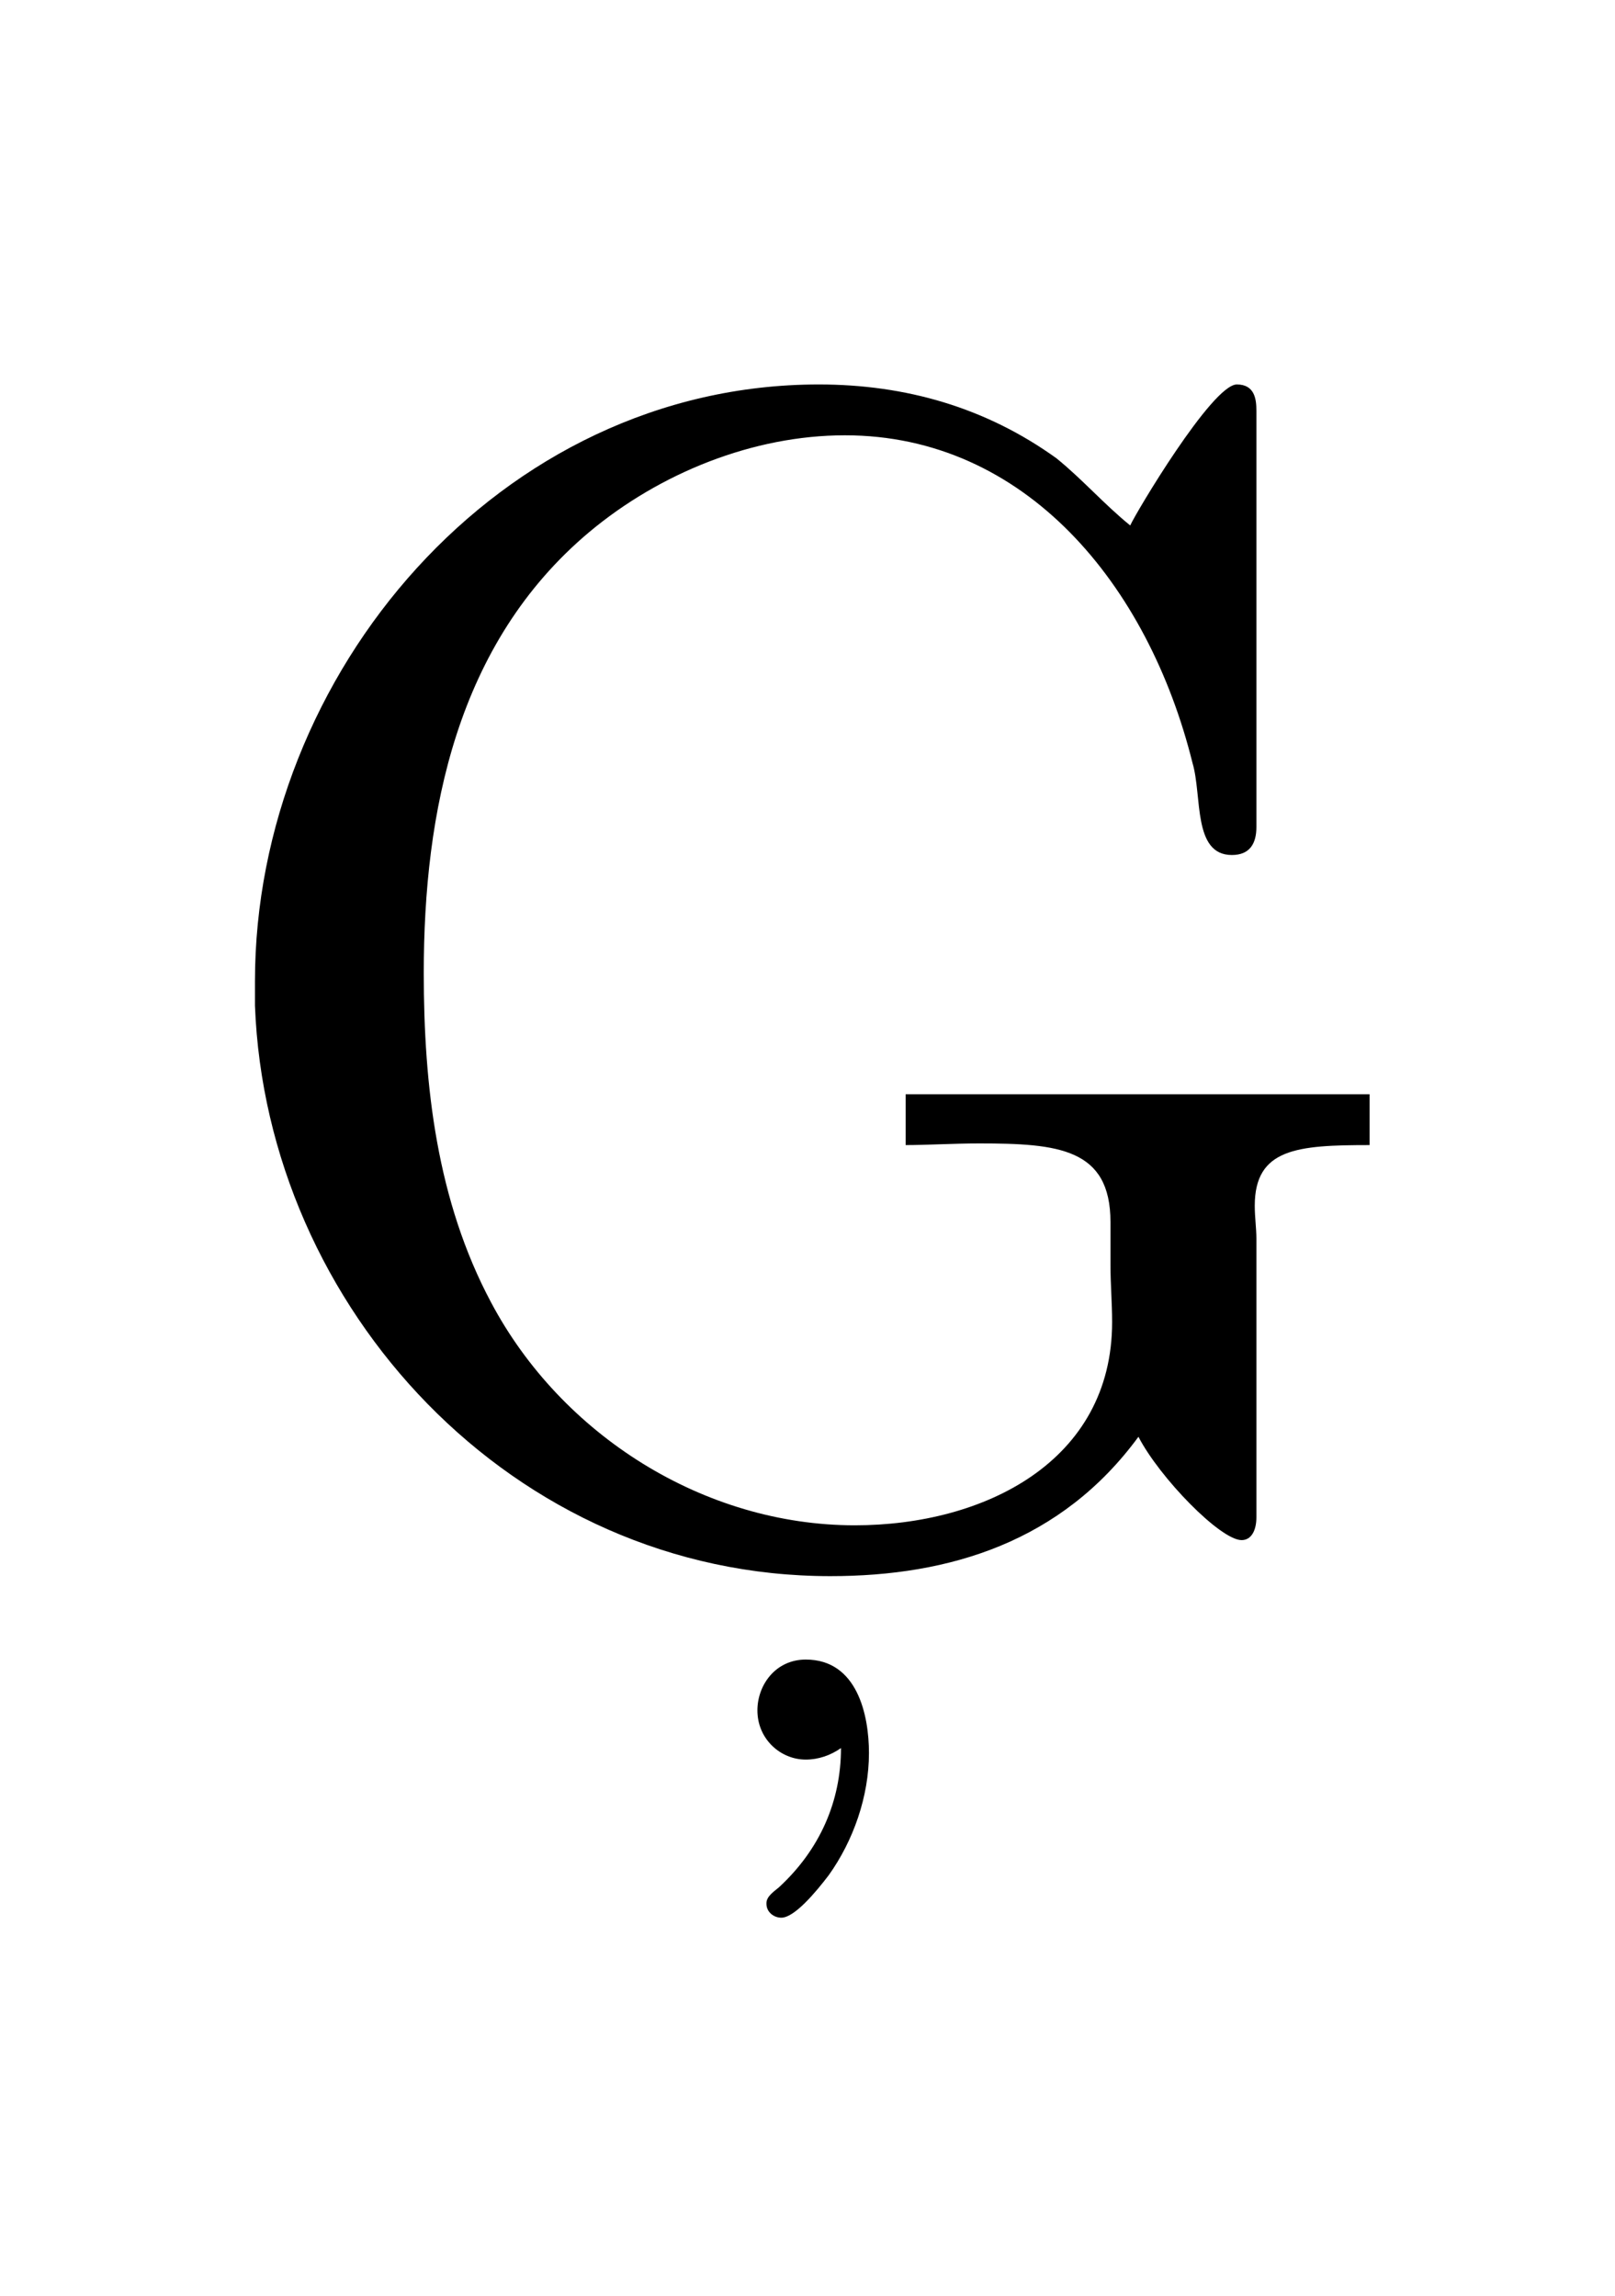 <?xml version='1.0' encoding='UTF-8'?>
<!-- This file was generated by dvisvgm 2.13.3 -->
<svg version='1.1' xmlns='http://www.w3.org/2000/svg' xmlns:xlink='http://www.w3.org/1999/xlink' viewBox='-165.1 -165.1 22.509 32'>
<title>\c{G}</title>
<desc Packages='' CommandUnicode='U+0122' UnicodePackages='[utf8]{inputenc}'/>
<defs>
<path id='g0-44' d='M1.205-.075C1.205 .249 1.076 .543 .827 .772C.797 .797 .752 .827 .752 .867V.872C.752 .922 .797 .956 .842 .956C.922 .956 1.051 .802 1.131 .697C1.28 .488 1.375 .219 1.375-.045C1.375-.274 1.305-.613 .991-.613C.807-.613 .697-.458 .697-.304C.697-.13 .837-.005 .991-.005C1.066-.005 1.141-.03 1.205-.075Z'/>
<path id='g1-71' d='M5.918-.638C6.047-.389 6.416-.01 6.545-.01C6.605-.01 6.635-.07 6.635-.149V-1.843C6.635-1.903 6.625-1.973 6.625-2.042C6.625-2.391 6.884-2.411 7.323-2.411V-2.72H4.503V-2.411C4.633-2.411 4.792-2.421 4.951-2.421C5.43-2.421 5.748-2.391 5.748-1.943V-1.684C5.748-1.564 5.758-1.455 5.758-1.335C5.758-.488 4.981-.1 4.194-.1C3.278-.1 2.411-.648 1.983-1.455C1.654-2.072 1.574-2.77 1.574-3.457C1.574-4.433 1.773-5.46 2.58-6.137C3.009-6.496 3.577-6.725 4.134-6.725C5.23-6.725 5.978-5.818 6.247-4.732C6.306-4.533 6.247-4.174 6.486-4.174C6.595-4.174 6.635-4.244 6.635-4.344V-6.874C6.635-6.944 6.625-7.034 6.516-7.034C6.366-7.034 5.898-6.247 5.868-6.177C5.709-6.306 5.579-6.456 5.42-6.585C4.991-6.894 4.503-7.034 3.975-7.034C2.032-7.034 .548-5.27 .548-3.407V-3.258C.618-1.425 2.112 .209 4.045 .209C4.772 .209 5.45 0 5.918-.638Z'/>
</defs>
<g id='page1' transform='scale(2.293)'>
<use x='-71' y='-62.631' xlink:href='#g1-71'/>
<use x='-68.095' y='-61.302' xlink:href='#g0-44'/>
</g>
</svg>
